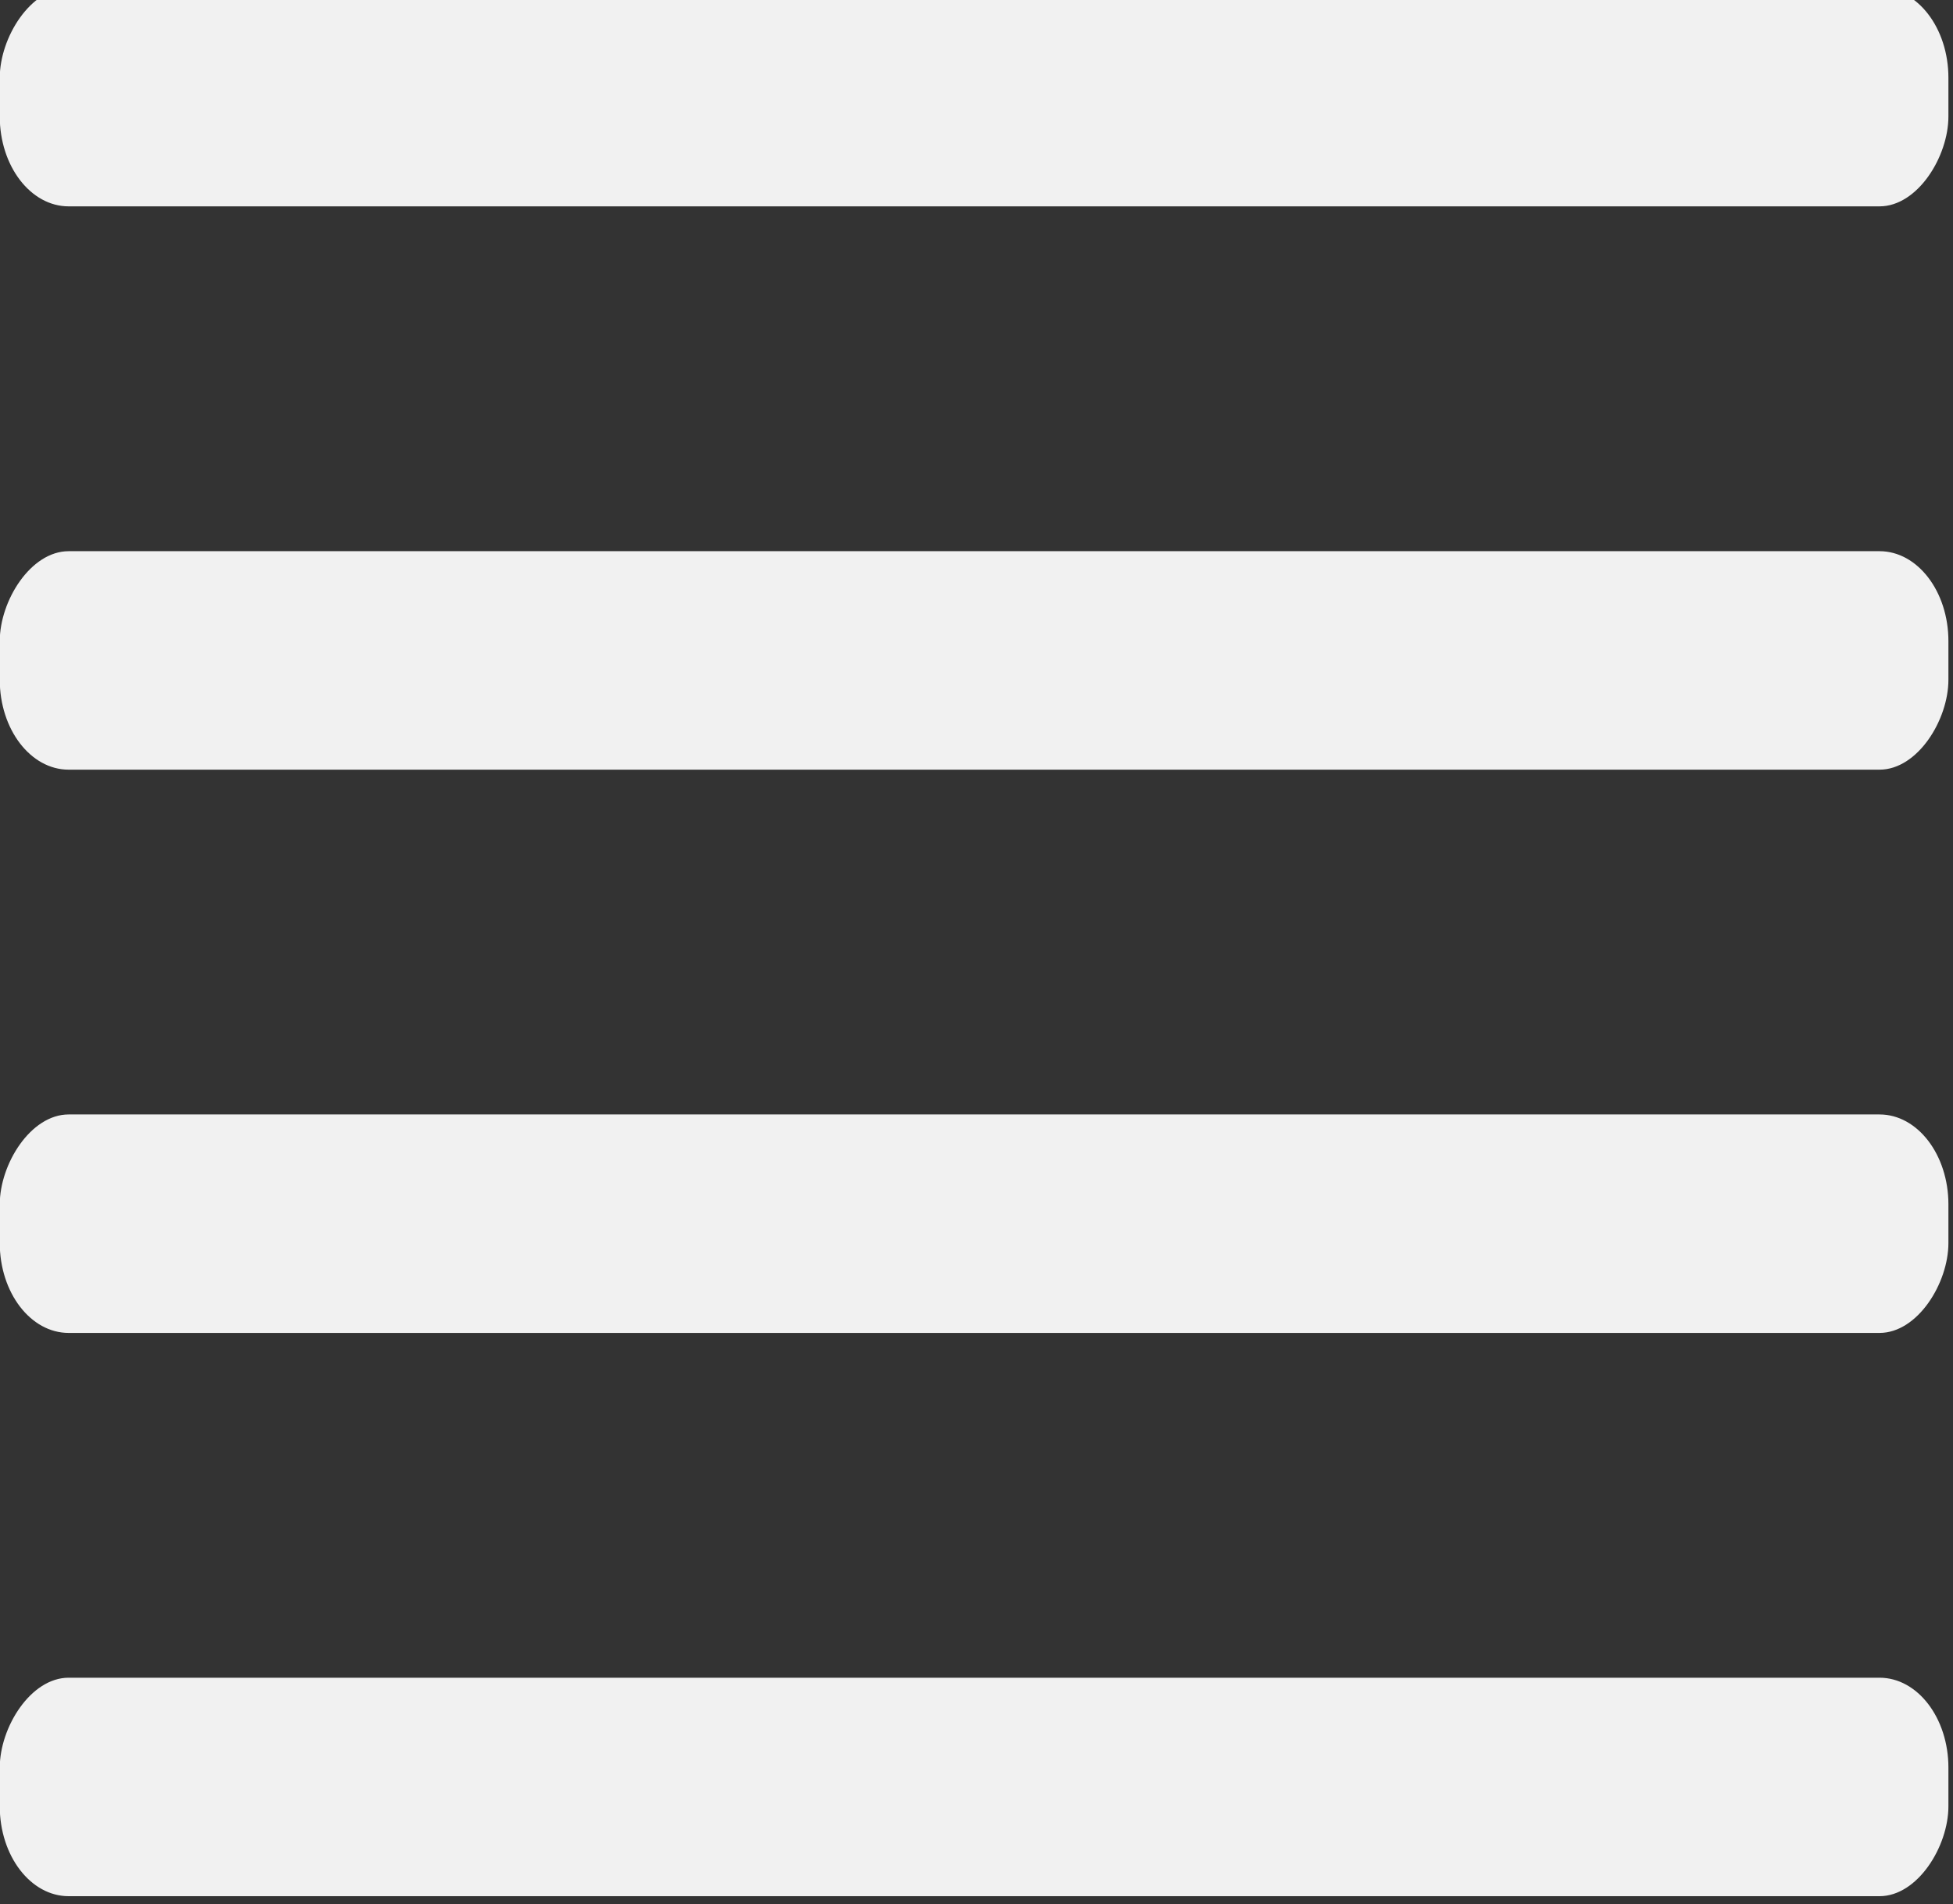 <?xml version="1.0" encoding="UTF-8" standalone="no"?>
<svg
   xmlns:dc="http://purl.org/dc/elements/1.1/"
   xmlns:cc="http://creativecommons.org/ns#"
   xmlns:rdf="http://www.w3.org/1999/02/22-rdf-syntax-ns#"
   xmlns:svg="http://www.w3.org/2000/svg"
   xmlns="http://www.w3.org/2000/svg"
   xmlns:sodipodi="http://sodipodi.sourceforge.net/DTD/sodipodi-0.dtd"
   xmlns:inkscape="http://www.inkscape.org/namespaces/inkscape"
   sodipodi:docname="justified-icon.svg"
   inkscape:version="1.0 (4035a4f, 2020-05-01)"
   id="svg8"
   version="1.1"
   viewBox="0 0 5.728 5.584"
   height="5.584mm"
   width="5.728mm">
  <rect x="0" y="0" width="5.728" height="5.584" fill="#333333" stroke="none"/>
  <defs
     id="defs2" />
  <sodipodi:namedview
     inkscape:window-maximized="0"
     inkscape:window-y="23"
     inkscape:window-x="0"
     inkscape:window-height="687"
     inkscape:window-width="1252"
     showgrid="false"
     inkscape:document-rotation="0"
     inkscape:current-layer="layer1"
     inkscape:document-units="mm"
     inkscape:cy="64.688635"
     inkscape:cx="-36.786367"
     inkscape:zoom="2.8"
     inkscape:pageshadow="2"
     inkscape:pageopacity="0.0"
     borderopacity="1.0"
     bordercolor="#666666"
     pagecolor="#ffffff"
     id="base"
     fit-margin-top="0"
     fit-margin-left="0"
     fit-margin-right="0"
     fit-margin-bottom="0" />
  <g
     id="layer1"
     inkscape:groupmode="layer"
     inkscape:label="Layer 1"
     transform="translate(-27.07,-94.434)">
    <g
       style="fill:#f1f1f1;fill-opacity:1"
       inkscape:export-ydpi="300"
       inkscape:export-xdpi="300"
       transform="matrix(0.108,0,0,-0.141,26.694,110.735)"
       id="g866">
      <rect
         style="fill:#f1f1f1;fill-opacity:1;stroke-width:0.423;stroke-miterlimit:10"
         id="rect833"
         width="52.919"
         height="4.544"
         x="3.475"
         y="76.172"
         ry="1.871" />
      <rect
         ry="1.871"
         y="87.887"
         x="3.475"
         height="4.544"
         width="52.919"
         id="rect833-9"
         style="fill:#f1f1f1;fill-opacity:1;stroke-width:0.423;stroke-miterlimit:10" />
      <rect
         ry="1.871"
         y="99.602"
         x="3.475"
         height="4.544"
         width="52.919"
         id="rect833-0"
         style="fill:#f1f1f1;fill-opacity:1;stroke-width:0.423;stroke-miterlimit:10" />
      <rect
         ry="1.871"
         y="111.318"
         x="3.475"
         height="4.544"
         width="52.919"
         id="rect833-5"
         style="fill:#f1f1f1;fill-opacity:1;stroke-width:0.423;stroke-miterlimit:10" />
    </g>
  </g>
</svg>
